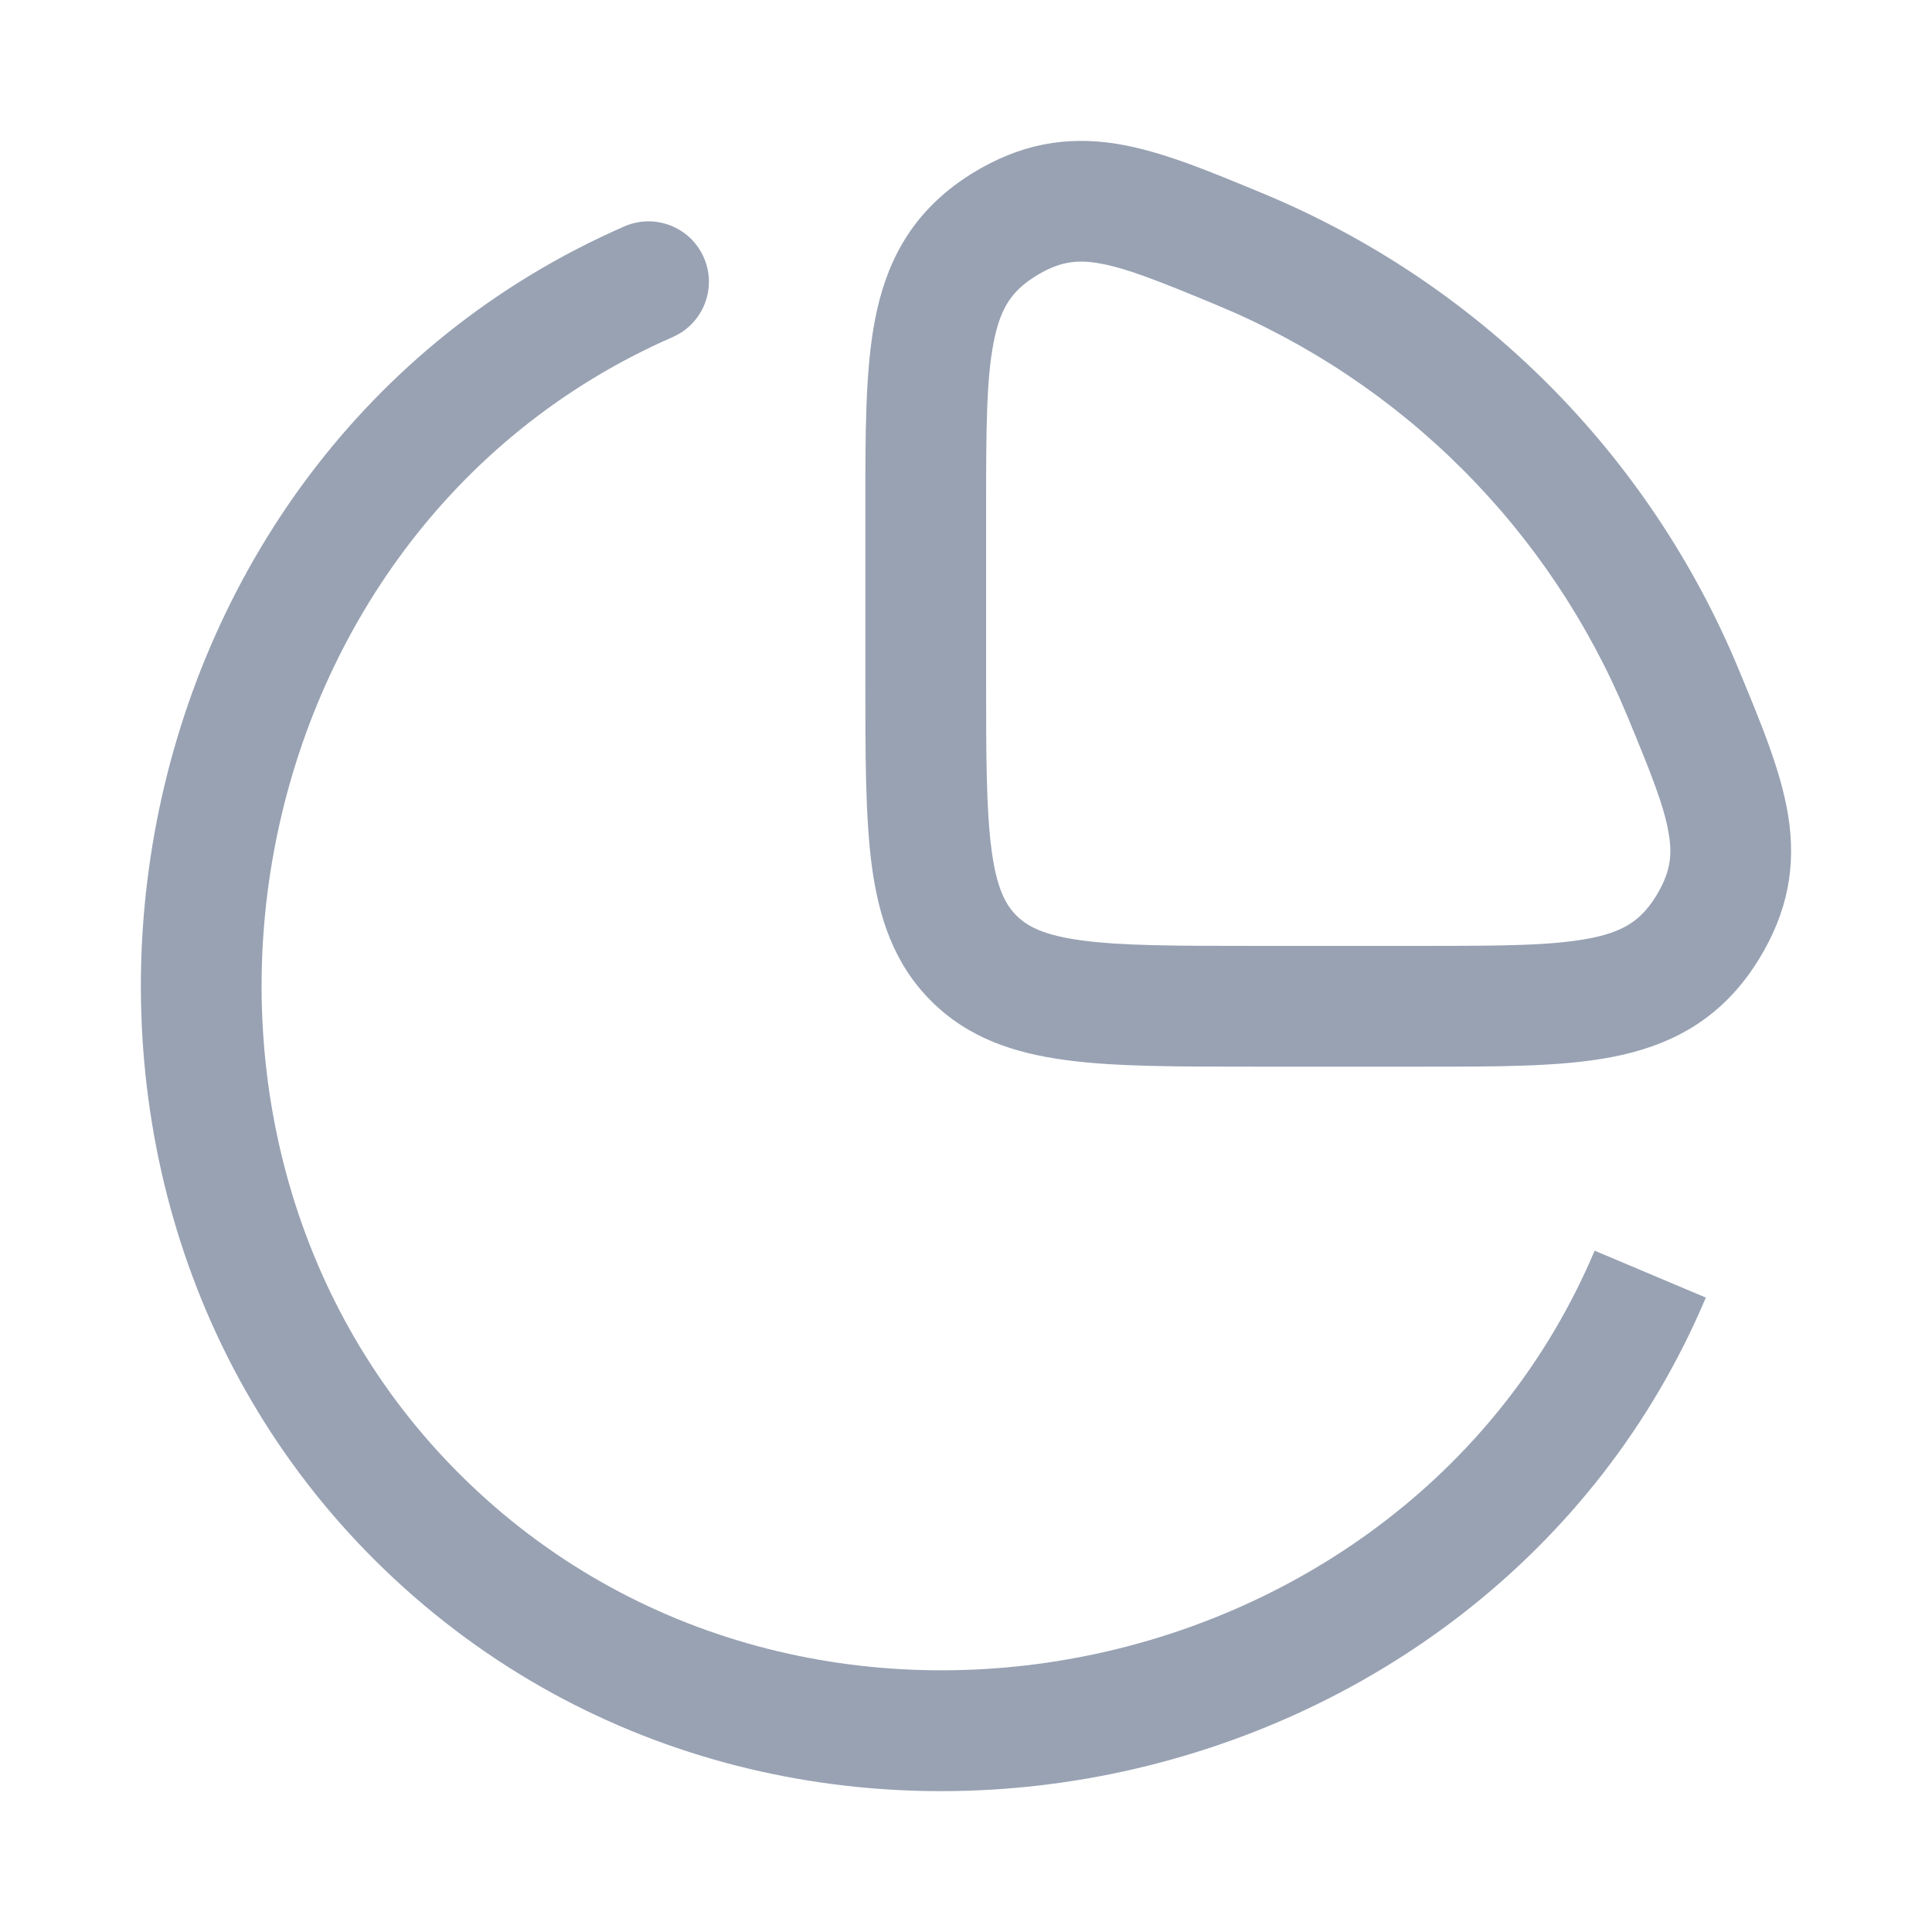 <svg width="32" height="32" viewBox="0 0 32 32" fill="none" xmlns="http://www.w3.org/2000/svg">
    <path
        d="M6.935 25.152L6.231 25.863L6.935 25.152ZM11.142 5.583C11.648 5.362 11.879 4.772 11.658 4.266C11.437 3.76 10.847 3.529 10.341 3.75L11.142 5.583ZM27.875 11.472L28.799 11.089L27.875 11.472ZM20.528 4.125L20.911 3.201L20.528 4.125ZM16.622 3.726L17.147 4.577L16.622 3.726ZM16.46 3.834L15.875 3.023L16.46 3.834ZM28.273 15.378L27.422 14.853L28.273 15.378ZM28.165 15.54L27.354 14.955L28.165 15.54ZM7.639 24.442C2.036 18.891 3.785 8.8 11.142 5.583L10.341 3.75C1.668 7.543 -0.358 19.334 6.231 25.863L7.639 24.442ZM26.412 20.715C23.347 27.978 13.344 30.094 7.639 24.442L6.231 25.863C12.96 32.528 24.649 30.037 28.254 21.492L26.412 20.715ZM28.799 11.089C28.066 9.321 26.992 7.714 25.639 6.36L24.225 7.775C25.393 8.942 26.319 10.329 26.951 11.854L28.799 11.089ZM25.639 6.36C24.286 5.007 22.679 3.933 20.911 3.201L20.145 5.049C21.671 5.681 23.057 6.607 24.225 7.775L25.639 6.36ZM14.333 8.422V11.237H16.333V8.422H14.333ZM20.763 17.667H23.577V15.667H20.763V17.667ZM20.911 3.201C20.044 2.842 19.24 2.502 18.496 2.382C17.658 2.248 16.892 2.384 16.096 2.875L17.147 4.577C17.533 4.339 17.812 4.298 18.178 4.357C18.638 4.431 19.195 4.655 20.145 5.049L20.911 3.201ZM16.333 8.422C16.333 7.124 16.337 6.293 16.456 5.679C16.56 5.139 16.732 4.871 17.045 4.645L15.875 3.023C15.06 3.611 14.669 4.378 14.492 5.3C14.329 6.147 14.333 7.204 14.333 8.422H16.333ZM16.096 2.875C16.032 2.915 15.936 2.979 15.875 3.023L17.045 4.645C17.067 4.629 17.123 4.592 17.147 4.577L16.096 2.875ZM14.333 11.237C14.333 12.488 14.331 13.527 14.441 14.349C14.556 15.199 14.807 15.964 15.421 16.578L16.835 15.164C16.654 14.983 16.508 14.711 16.424 14.082C16.335 13.425 16.333 12.545 16.333 11.237H14.333ZM20.763 15.667C19.455 15.667 18.574 15.665 17.917 15.576C17.289 15.492 17.016 15.345 16.835 15.164L15.421 16.578C16.035 17.193 16.8 17.444 17.651 17.558C18.472 17.669 19.511 17.667 20.763 17.667V15.667ZM26.951 11.854C27.344 12.804 27.569 13.362 27.642 13.822C27.701 14.187 27.661 14.467 27.422 14.853L29.124 15.903C29.616 15.107 29.752 14.342 29.617 13.504C29.497 12.76 29.157 11.955 28.799 11.089L26.951 11.854ZM23.577 17.667C24.796 17.667 25.853 17.671 26.699 17.508C27.621 17.33 28.389 16.939 28.976 16.125L27.354 14.955C27.129 15.267 26.861 15.44 26.321 15.544C25.706 15.662 24.875 15.667 23.577 15.667V17.667ZM27.422 14.853C27.408 14.877 27.37 14.932 27.354 14.955L28.976 16.125C29.02 16.063 29.084 15.968 29.124 15.903L27.422 14.853Z"
        fill="#98A2B3"/>
</svg>

